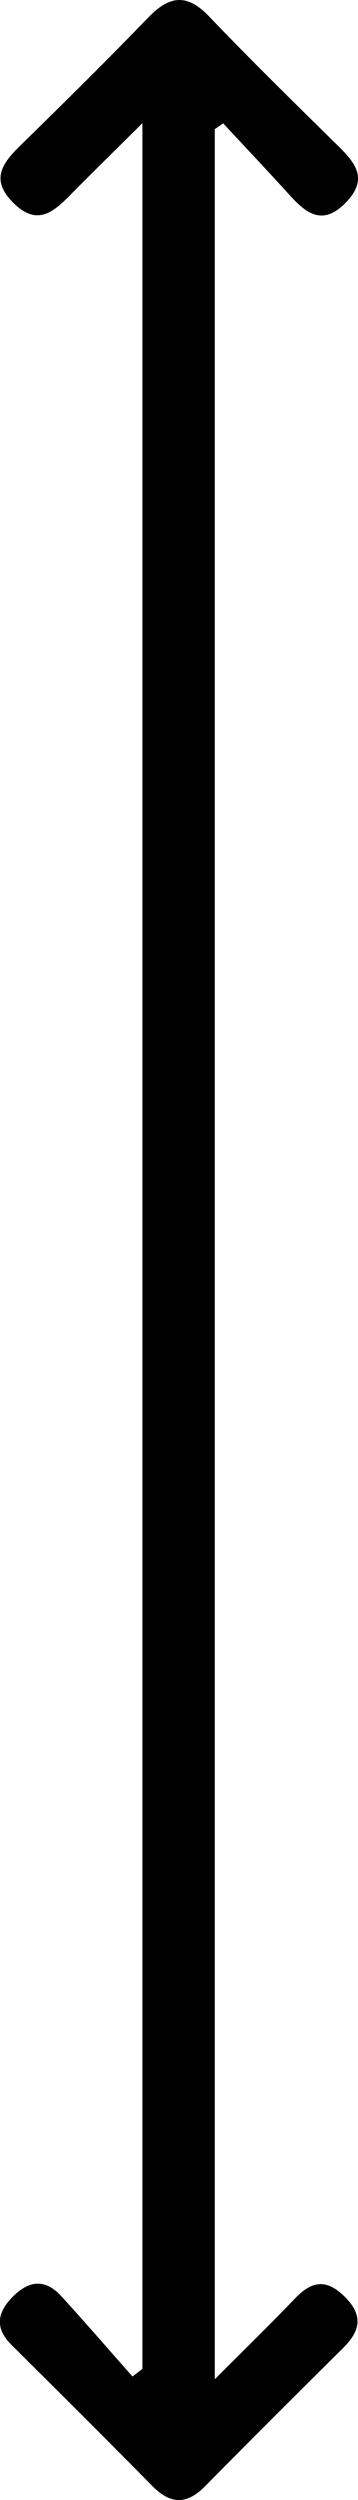 <?xml version="1.0" encoding="UTF-8"?>
<svg id="Capa_1" data-name="Capa 1" xmlns="http://www.w3.org/2000/svg" viewBox="0 0 49.42 344.5">
  <defs>
    <style>
      .cls-1 {
        fill: #000;
        stroke-width: 0px;
      }
    </style>
  </defs>
  <path class="cls-1" d="M29.65,17.78v310.08c4.19-4.2,7.68-7.59,11.04-11.1,2.21-2.32,4.2-2.86,6.77-.4,2.7,2.59,2.36,4.77-.1,7.2-6.39,6.32-12.76,12.67-19.08,19.07-2.53,2.56-4.78,2.45-7.25-.06-6.43-6.52-12.92-12.97-19.42-19.42-2.22-2.2-2.11-4.29-.01-6.5,2.23-2.35,4.54-2.77,6.84-.26,3.34,3.64,6.57,7.39,9.85,11.09.46-.35.91-.7,1.37-1.05V16.97c-3.8,3.77-7.02,6.92-10.18,10.12-2.31,2.34-4.5,3.94-7.58.92-3.26-3.19-1.65-5.45.89-7.94C8.75,14.25,14.68,8.4,20.46,2.42c2.88-2.98,5.3-3.39,8.37-.19,5.87,6.13,11.94,12.07,18,18.03,2.38,2.34,3.92,4.51.97,7.59-3.21,3.35-5.49,1.61-7.85-1-3.01-3.32-6.09-6.57-9.14-9.85-.38.26-.77.53-1.15.79Z"/>
</svg>